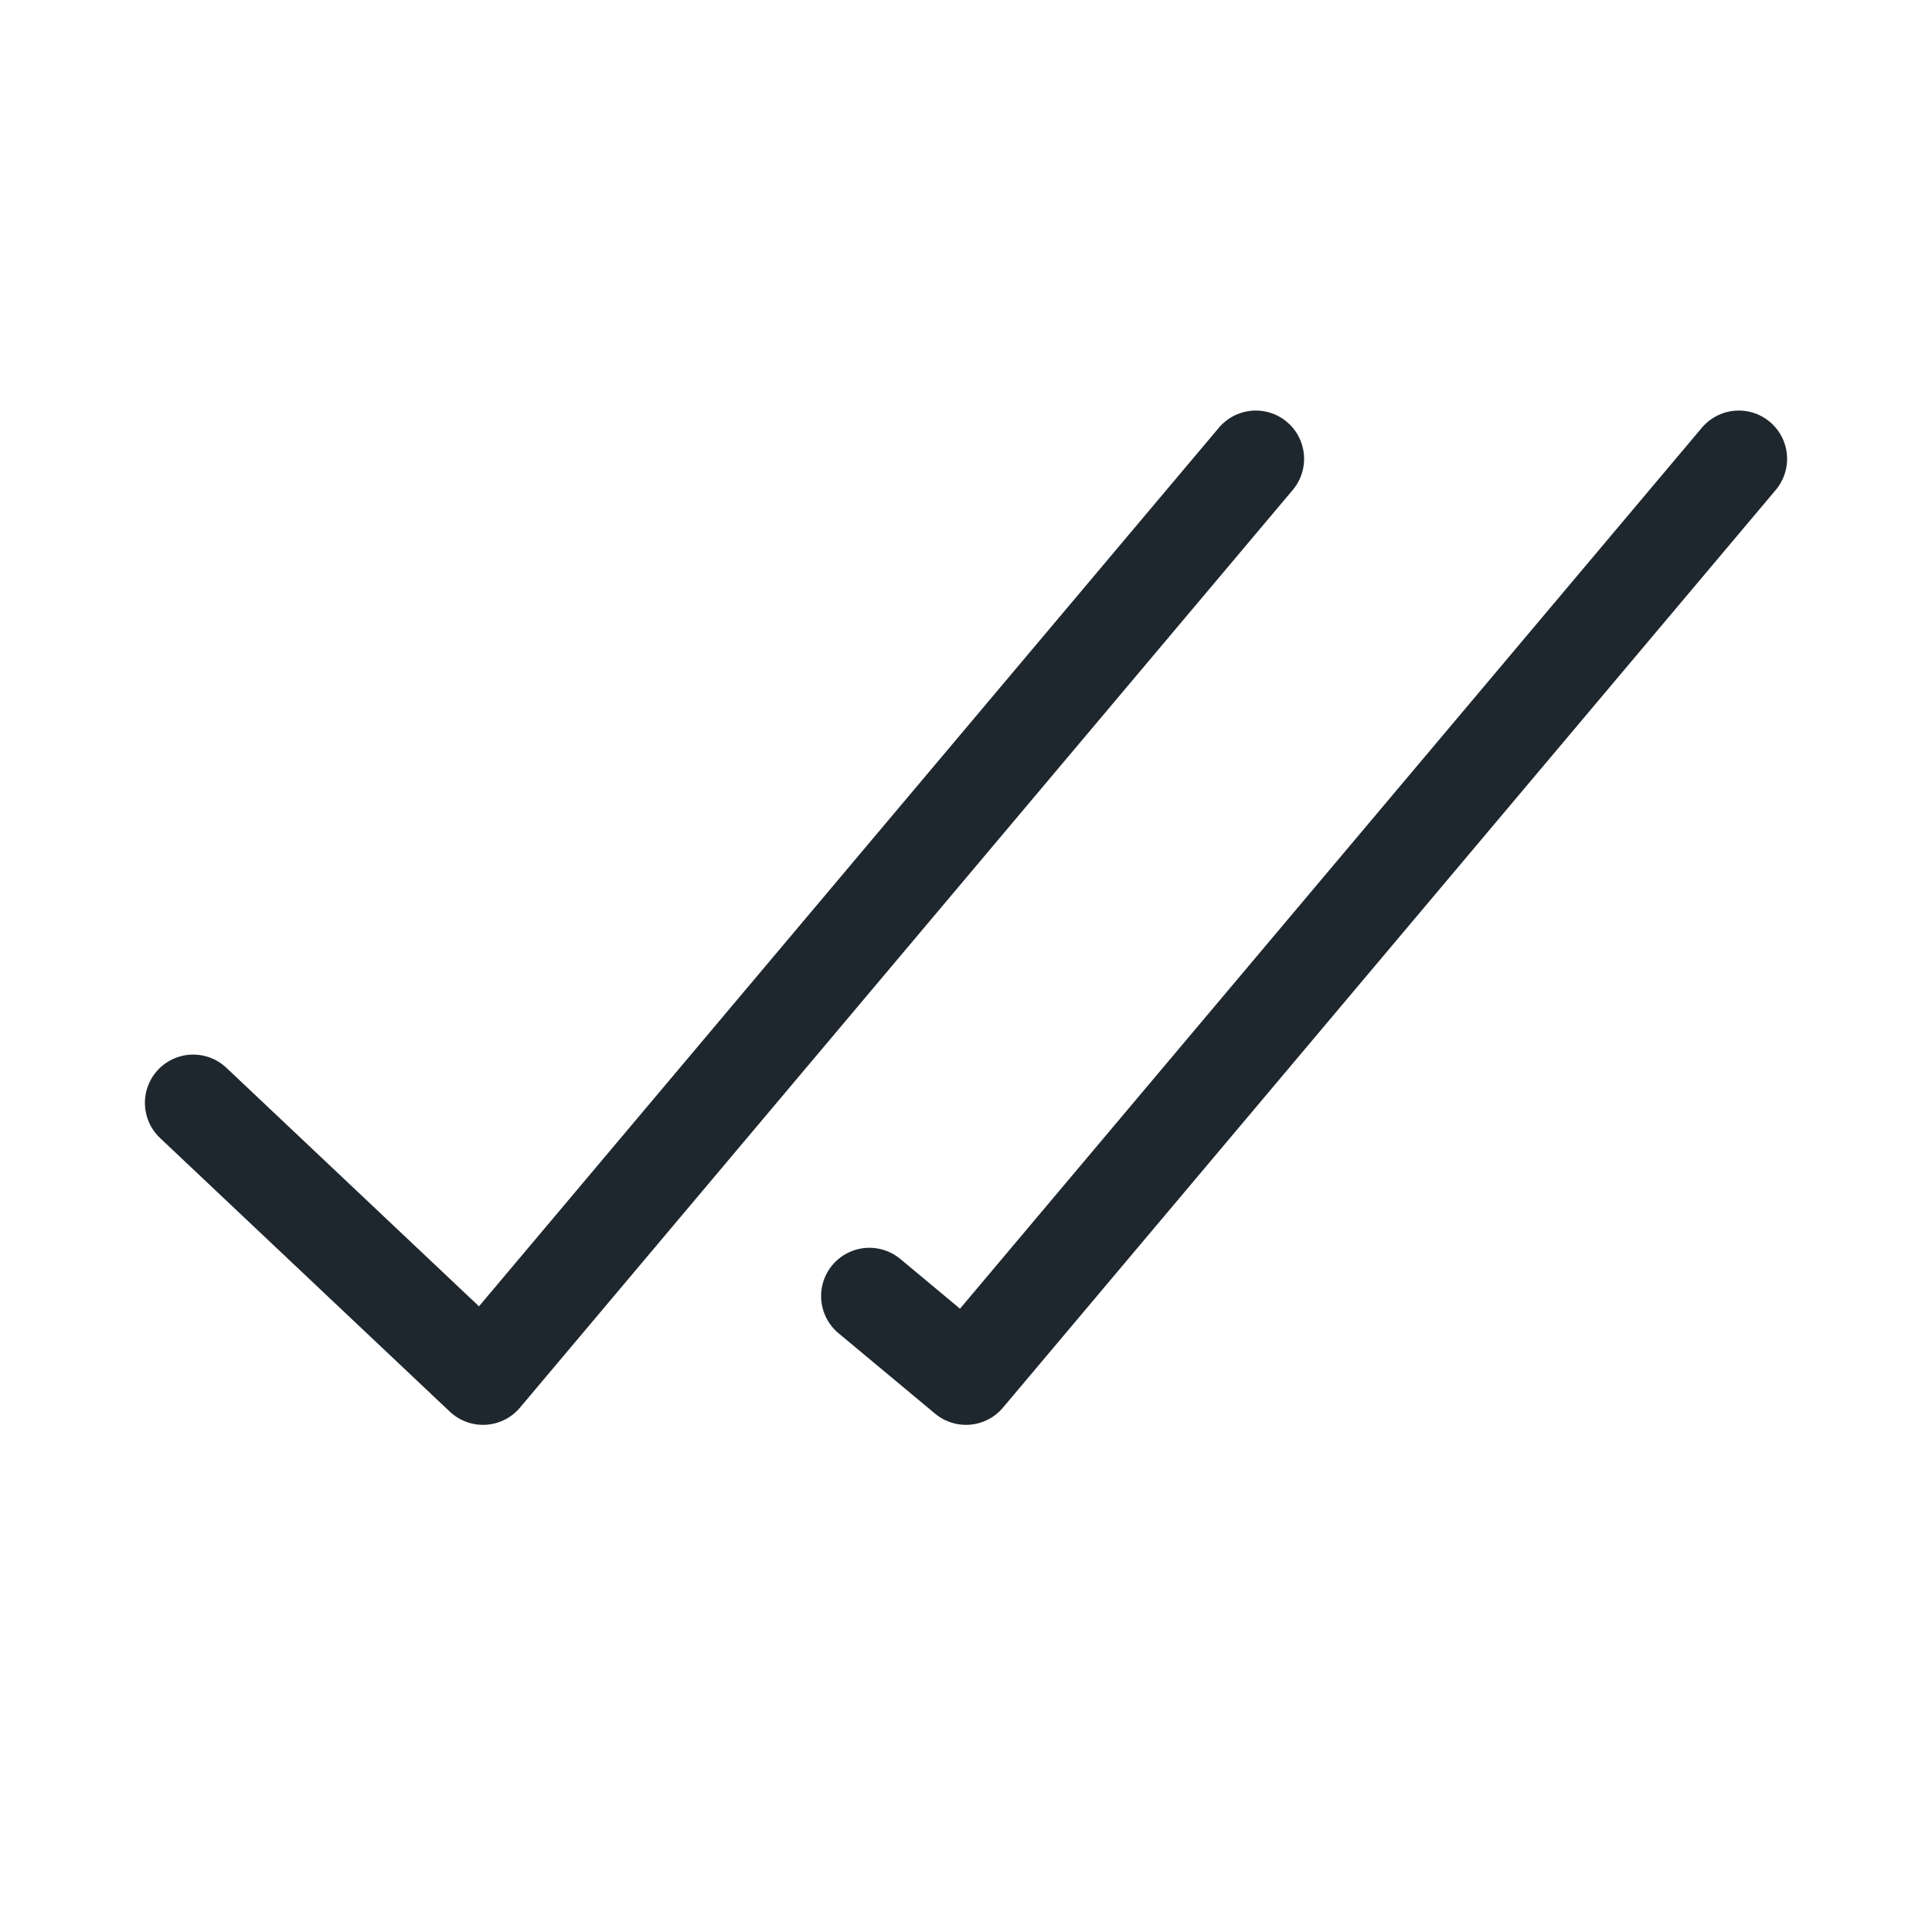 <svg width="20" height="20" viewBox="0 0 20 20" fill="none" xmlns="http://www.w3.org/2000/svg">
<path d="M2 11.417L5 14.25L13 4.75" stroke="#1F272E" stroke-miterlimit="10" stroke-linecap="round" stroke-linejoin="round"/>
<path d="M9 13.417L10 14.25L18 4.75" stroke="#1F272E" stroke-miterlimit="10" stroke-linecap="round" stroke-linejoin="round"/>
</svg>
